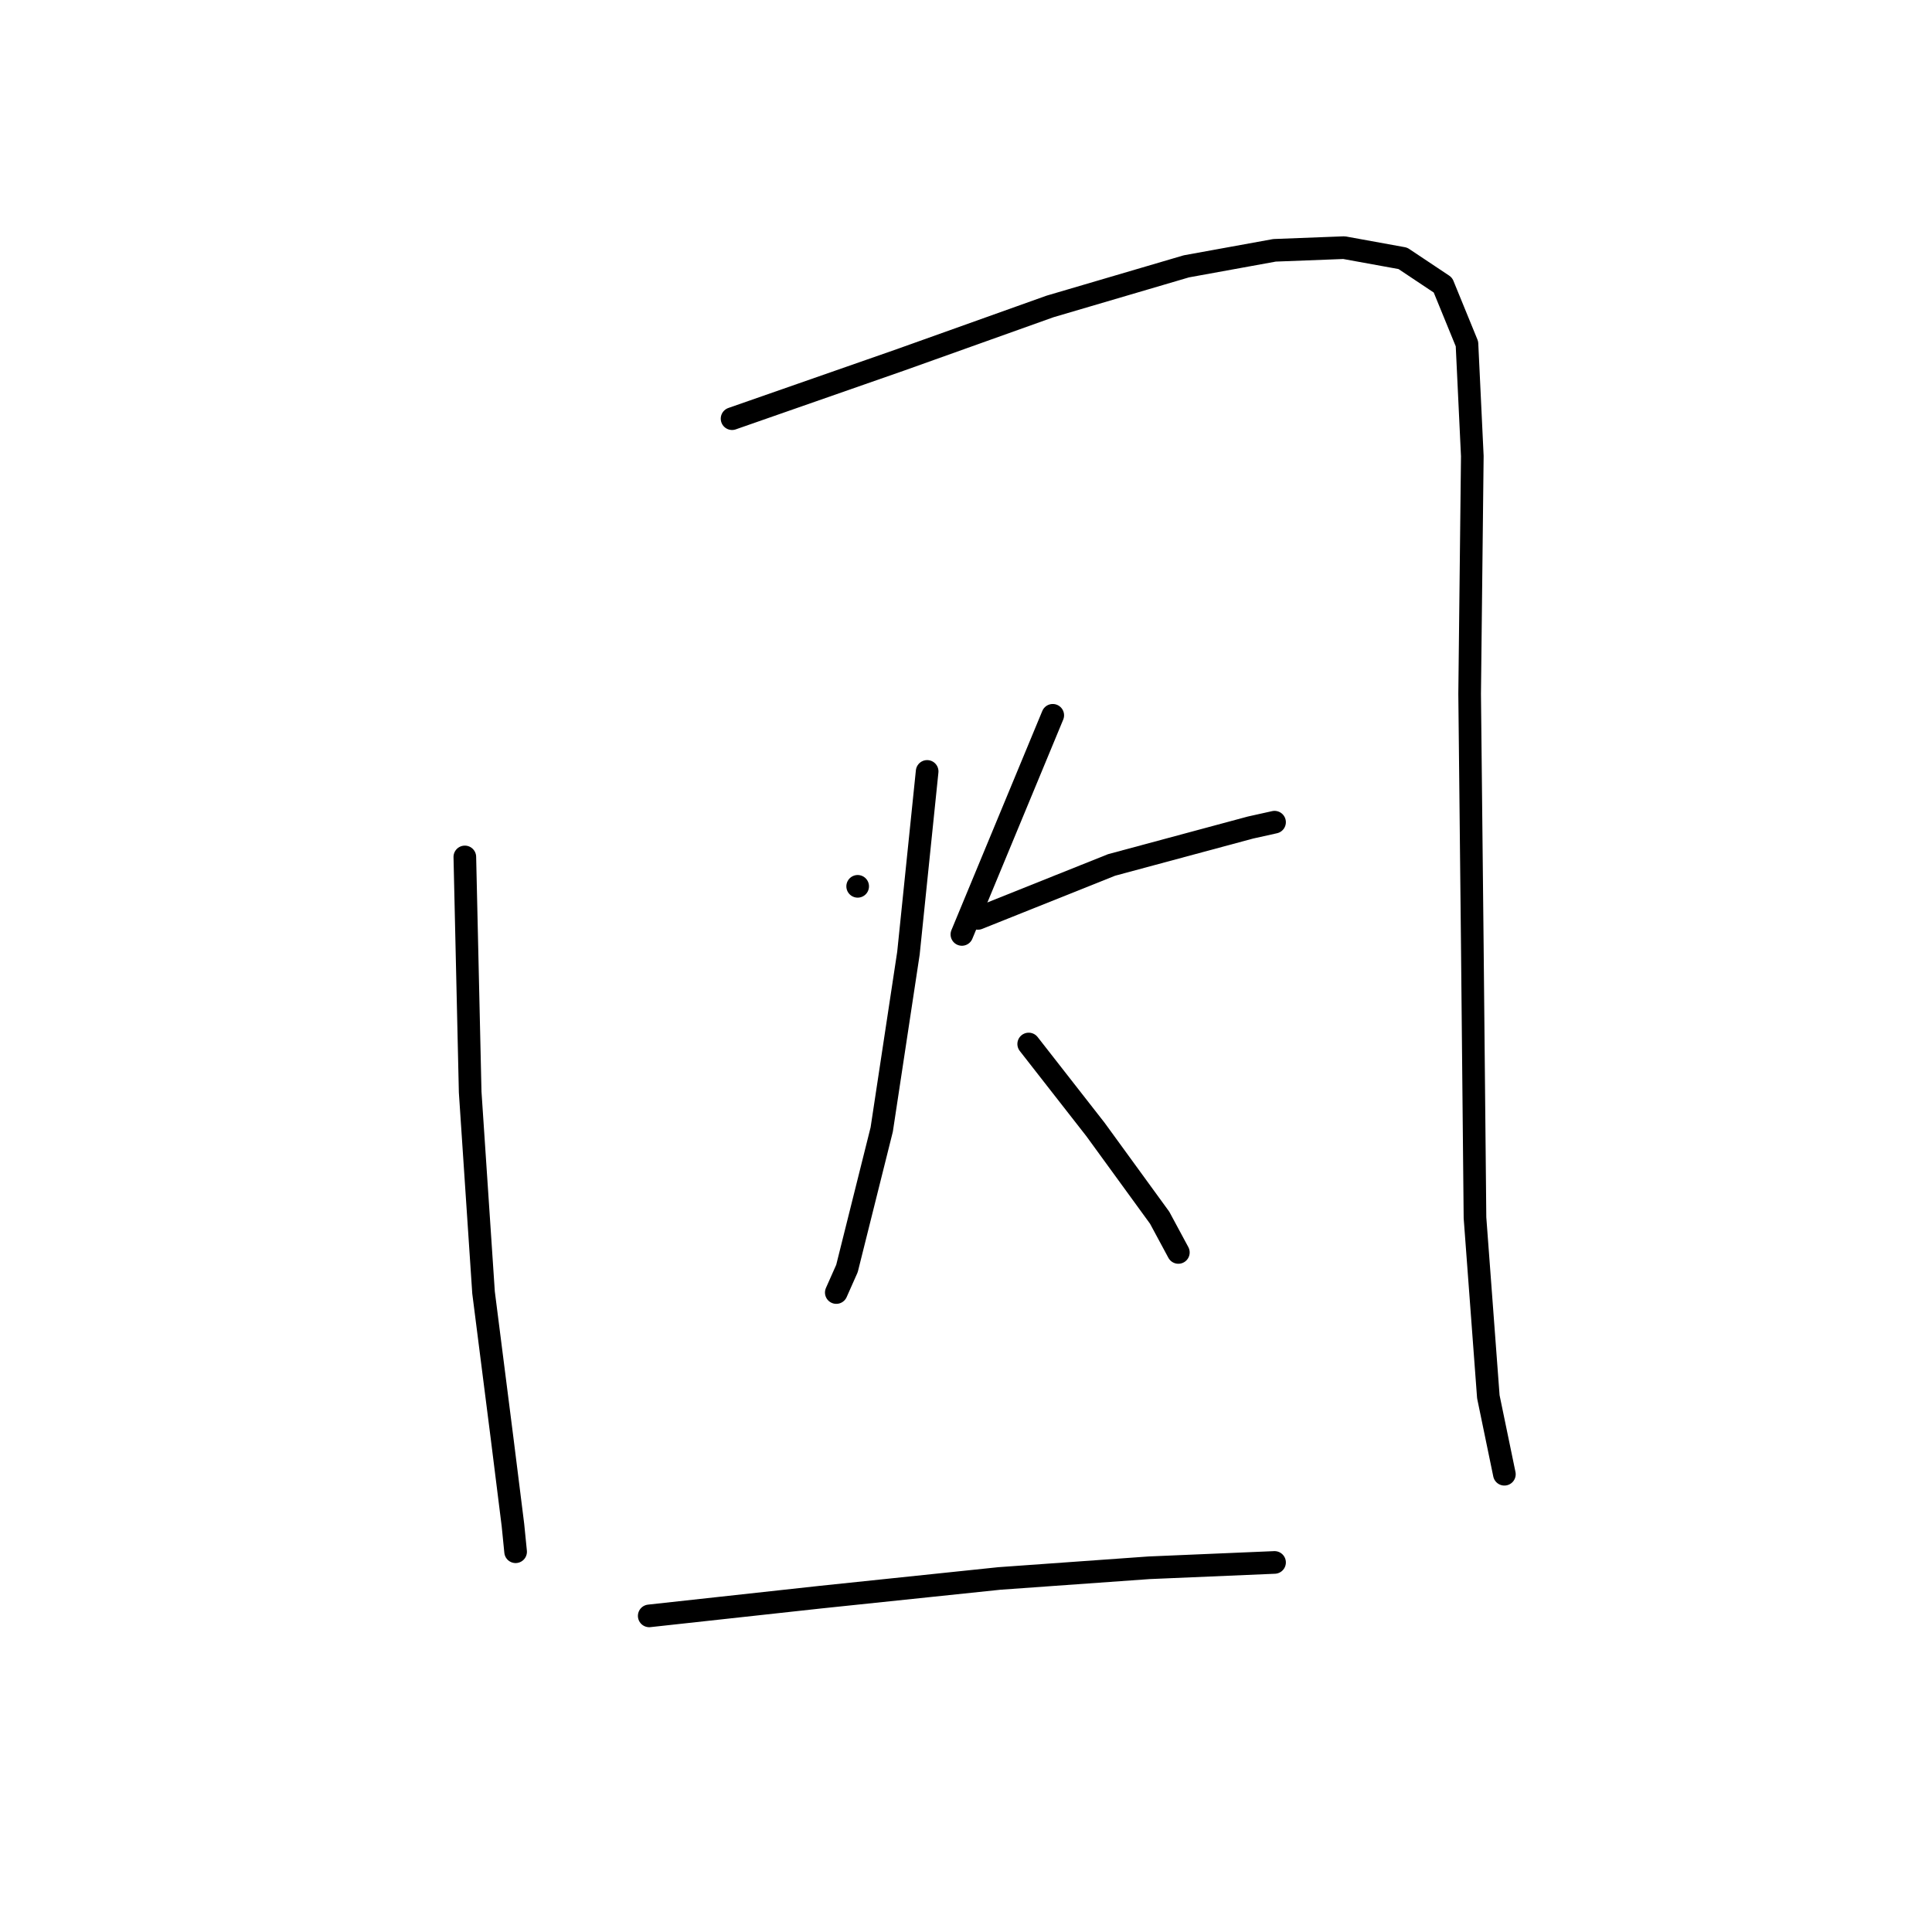 <?xml version="1.0" standalone="no"?>
    <svg width="256" height="256" xmlns="http://www.w3.org/2000/svg" version="1.1">
    <polyline stroke="black" stroke-width="3" stroke-linecap="round" fill="transparent" stroke-linejoin="round" points="61.593 113.548 62.301 144.709 64.072 171.267 66.55 190.742 67.967 202.073 68.321 205.614 68.321 205.614 " />
        <polyline stroke="black" stroke-width="3" stroke-linecap="round" fill="transparent" stroke-linejoin="round" points="97.003 55.476 119.311 47.686 139.141 40.604 157.2 35.292 168.885 33.168 178.092 32.814 185.882 34.23 191.194 37.771 194.38 45.561 195.089 60.433 194.735 91.948 195.089 125.234 195.443 161.352 197.213 185.077 199.338 195.345 199.338 195.345 " />
        <polyline stroke="black" stroke-width="3" stroke-linecap="round" fill="transparent" stroke-linejoin="round" points="113.646 117.443 113.646 117.443 " />
        <polyline stroke="black" stroke-width="3" stroke-linecap="round" fill="transparent" stroke-linejoin="round" points="139.495 94.781 127.456 123.817 127.456 123.817 " />
        <polyline stroke="black" stroke-width="3" stroke-linecap="round" fill="transparent" stroke-linejoin="round" points="129.58 121.693 147.285 114.611 165.698 109.653 168.885 108.945 168.885 108.945 " />
        <polyline stroke="black" stroke-width="3" stroke-linecap="round" fill="transparent" stroke-linejoin="round" points="122.852 102.217 120.374 126.296 116.833 149.667 112.229 168.08 110.813 171.267 110.813 171.267 " />
        <polyline stroke="black" stroke-width="3" stroke-linecap="round" fill="transparent" stroke-linejoin="round" points="136.308 138.335 145.161 149.667 153.659 161.352 156.138 165.955 156.138 165.955 " />
        <polyline stroke="black" stroke-width="3" stroke-linecap="round" fill="transparent" stroke-linejoin="round" points="86.026 214.113 108.688 211.634 132.413 209.155 152.243 207.739 168.885 207.031 168.885 207.031 " />
        </svg>